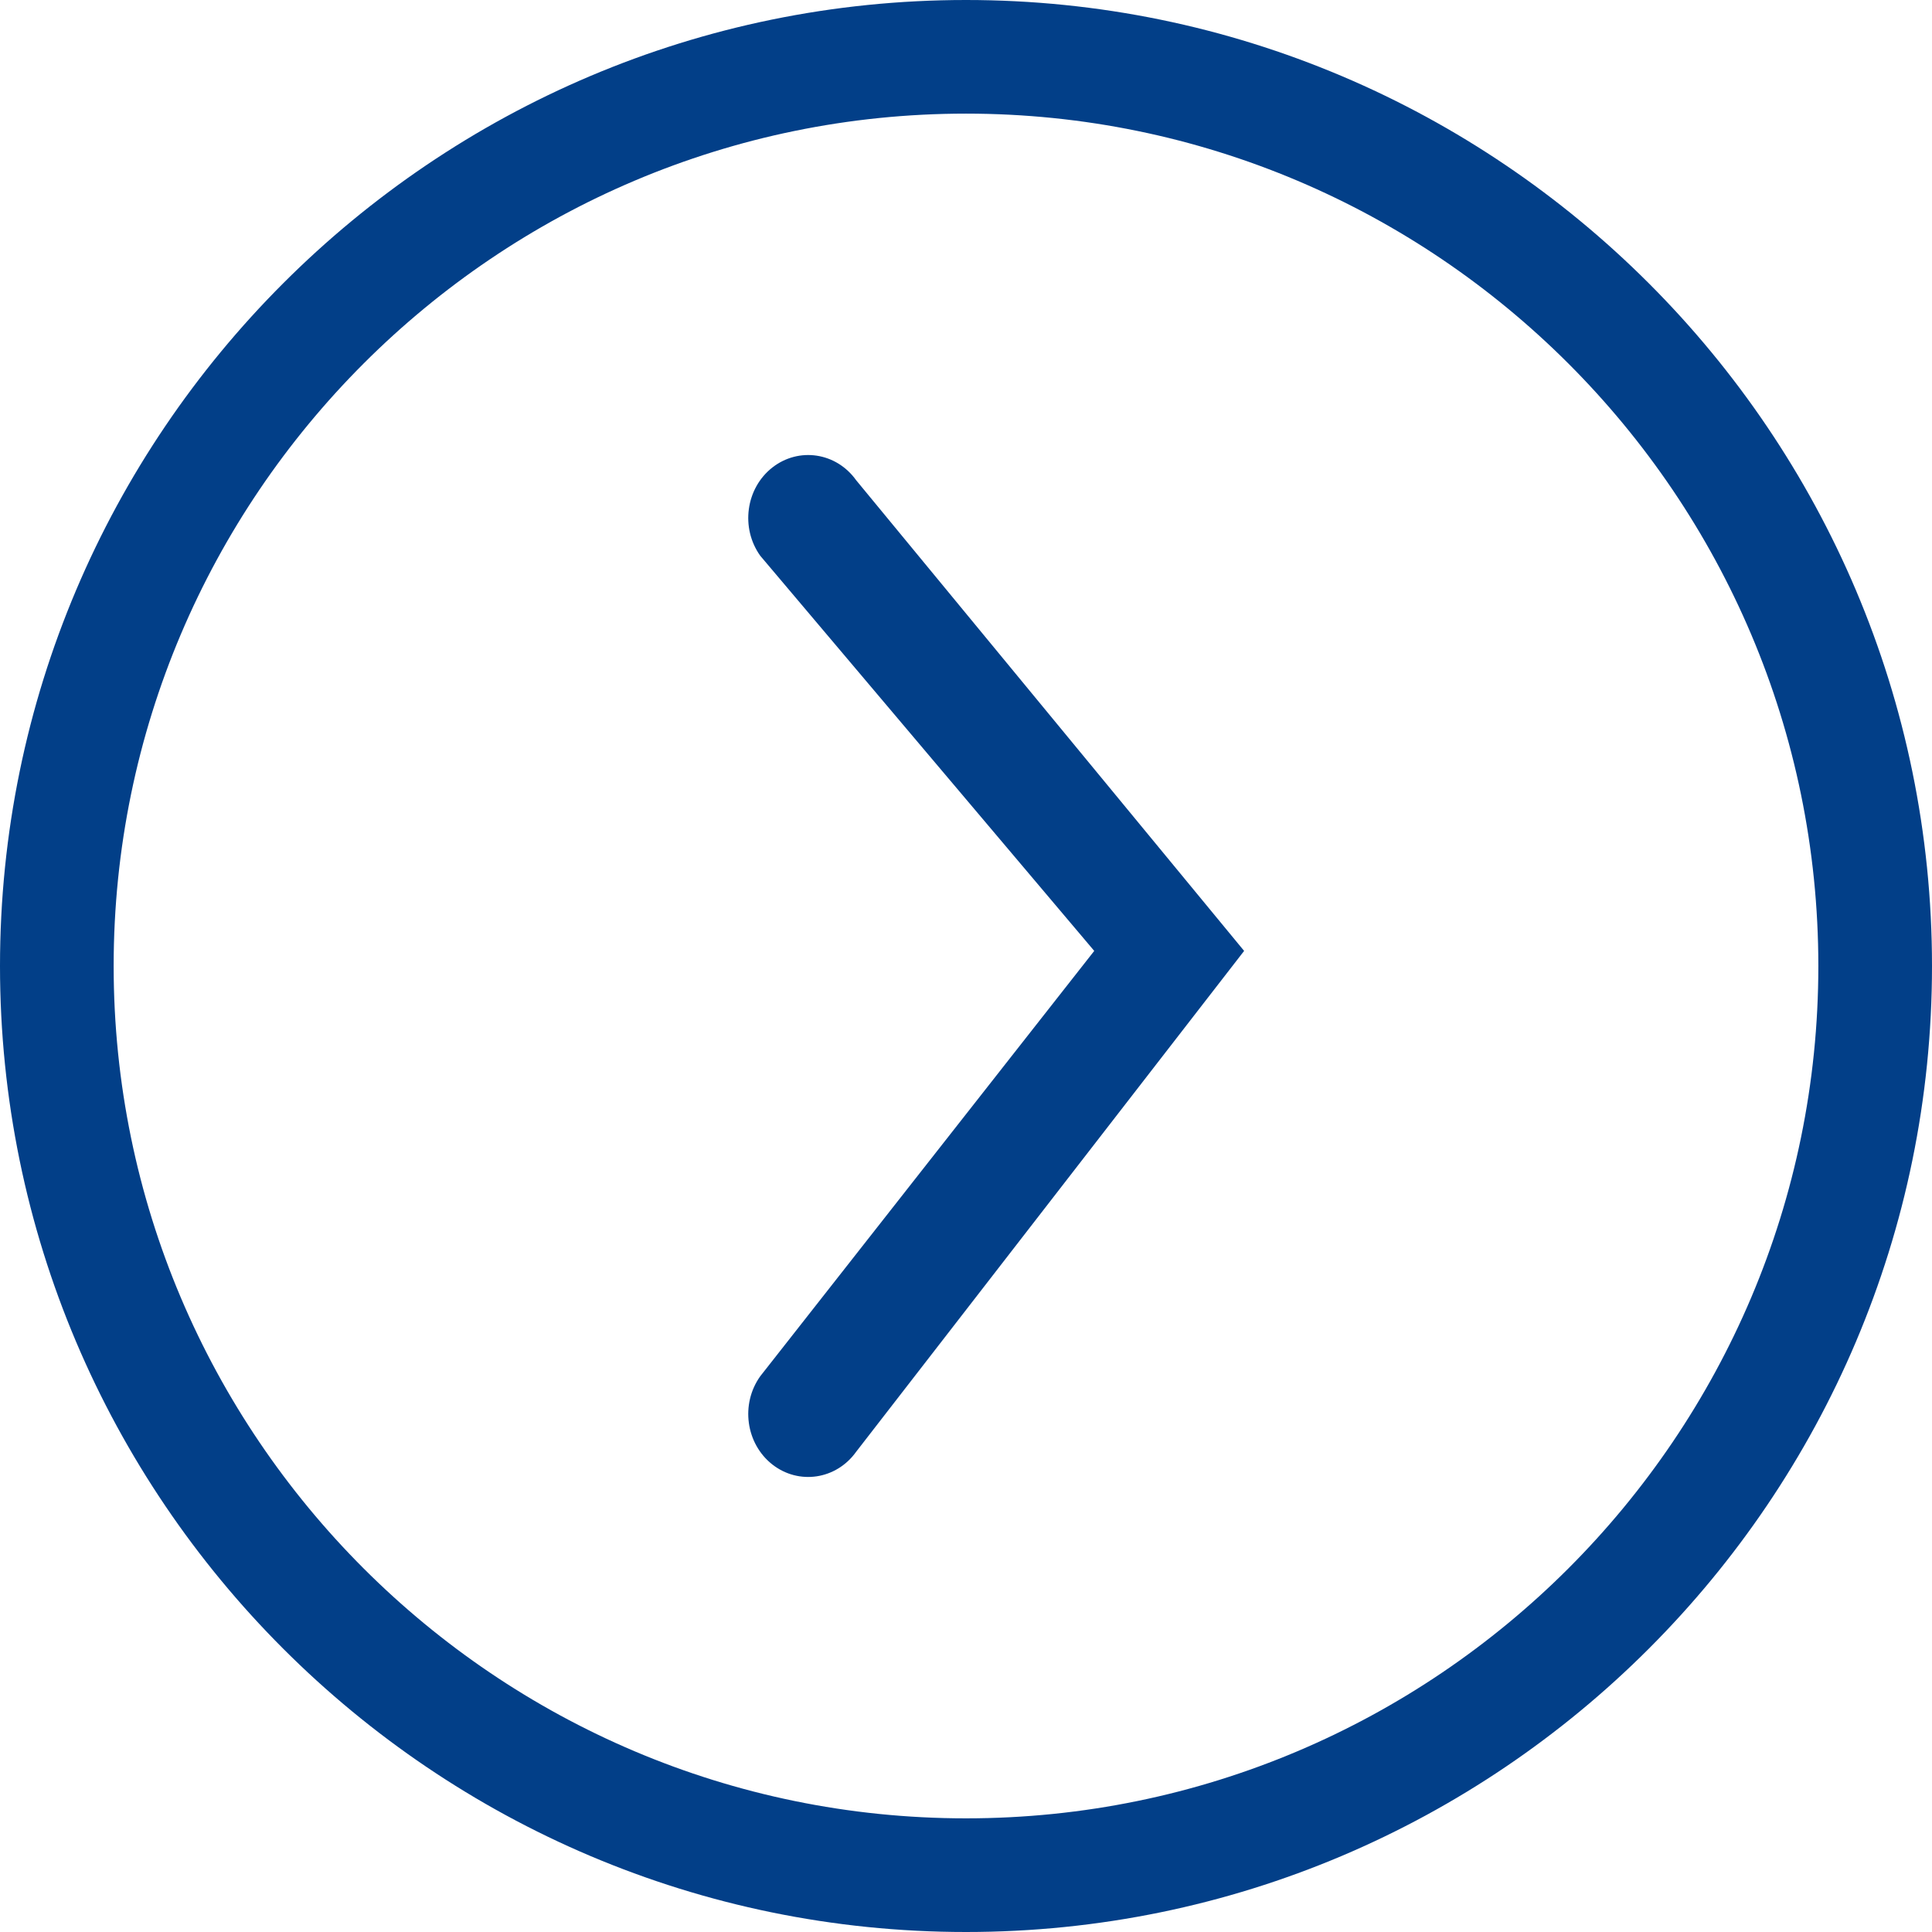 <?xml version="1.0" encoding="UTF-8"?>
<svg width="64px" height="64px" viewBox="0 0 64 64" version="1.1" xmlns="http://www.w3.org/2000/svg" xmlns:xlink="http://www.w3.org/1999/xlink">
    <!-- Generator: sketchtool 53 (72520) - https://sketchapp.com -->
    <title>A82E11FD-4F82-4DF4-A6A3-8DB693C7EF6F</title>
    <desc>Created with sketchtool.</desc>
    <g id="Page-1" stroke="none" stroke-width="1" fill="none" fill-rule="evenodd">
        <g id="Icons" transform="translate(-1141, -273)" fill="#023F88">
            <path d="M1166.581,288.49 C1167.459,287.8 1168.703,287.986 1169.361,288.908 L1182.213,304.5 L1169.361,321.092 C1168.703,322.013 1167.459,322.2 1166.581,321.51 C1165.704,320.818 1165.526,319.511 1166.184,318.59 L1177.248,304.5 L1166.184,291.41 C1165.526,290.488 1165.704,289.181 1166.581,288.49 Z M1173,333.235 C1188.568,333.235 1201.235,320.568 1201.235,305 C1201.235,289.43 1188.568,276.764 1173,276.764 C1157.432,276.764 1144.765,289.43 1144.765,305 C1144.765,320.568 1157.432,333.235 1173,333.235 Z M1173,273 C1190.646,273 1205,287.354 1205,305 C1205,322.645 1190.646,337 1173,337 C1155.354,337 1141,322.645 1141,305 C1141,287.354 1155.354,273 1173,273 Z" id="Circle_Arrow_Right"></path>
        </g>
    </g>
</svg>